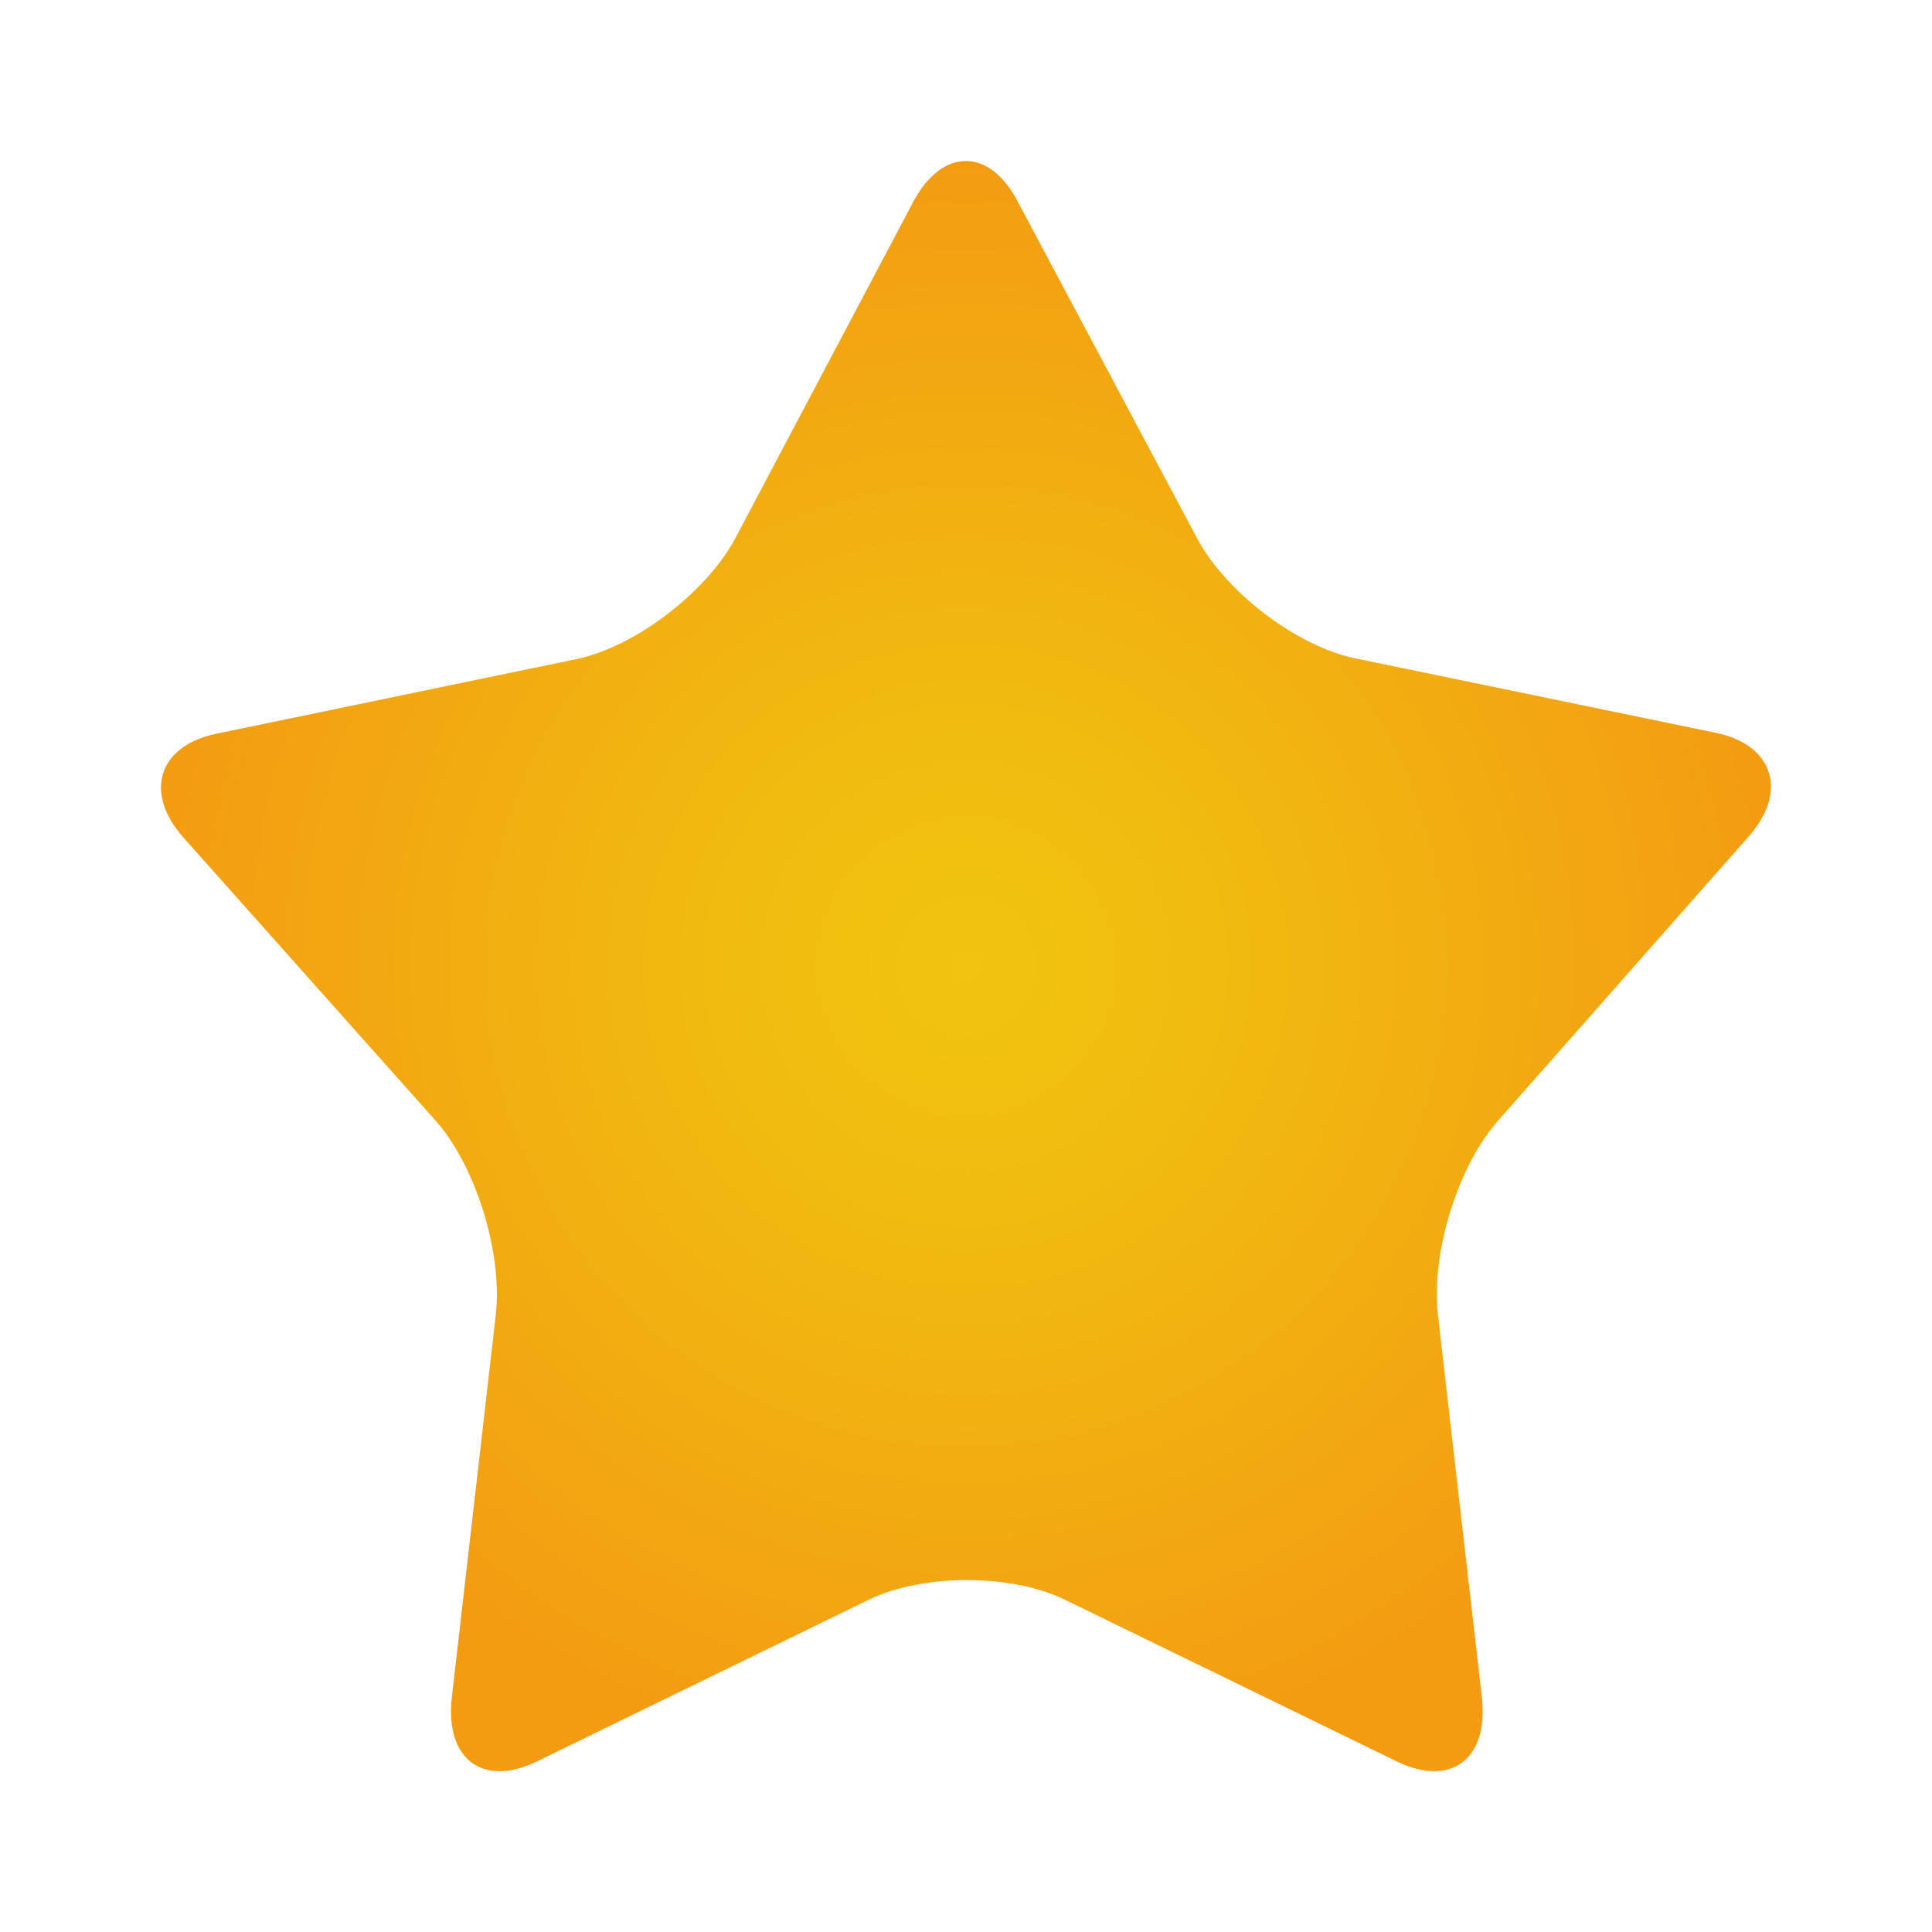 <svg
  width="24"
  height="24"
  viewBox="0 0 24 24"
  fill="none"
  xmlns="http://www.w3.org/2000/svg"
>
  <path
    d="M11.345 2.507C11.705 1.831 12.294 1.831 12.644 2.507L14.871 6.687C15.231 7.363 16.115 8.027 16.825 8.176L21.312 9.103C22.033 9.252 22.218 9.836 21.716 10.398L18.616 13.914C18.113 14.475 17.775 15.563 17.862 16.33L18.408 21.083C18.495 21.85 18.026 22.205 17.36 21.885L13.222 19.869C12.556 19.548 11.465 19.548 10.799 19.869L6.661 21.885C5.995 22.205 5.525 21.85 5.613 21.083L6.159 16.33C6.246 15.563 5.908 14.475 5.405 13.914L2.283 10.409C1.781 9.848 1.966 9.264 2.687 9.115L7.163 8.187C7.884 8.038 8.768 7.363 9.128 6.698L11.345 2.507Z"
    fill="url(#paint0_radial)"
  />
  <defs>
    <radialGradient
      id="paint0_radial"
      cx="0"
      cy="0"
      r="1"
      gradientUnits="userSpaceOnUse"
      gradientTransform="translate(11.999 12.001) rotate(-90) scale(10.001 9.999)"
    >
      <stop stop-color="#F1C40F" />
      <stop offset="0.344" stop-color="#F1BA10" />
      <stop offset="0.924" stop-color="#F3A012" />
      <stop offset="1" stop-color="#F39C12" />
    </radialGradient>
  </defs>
</svg>
